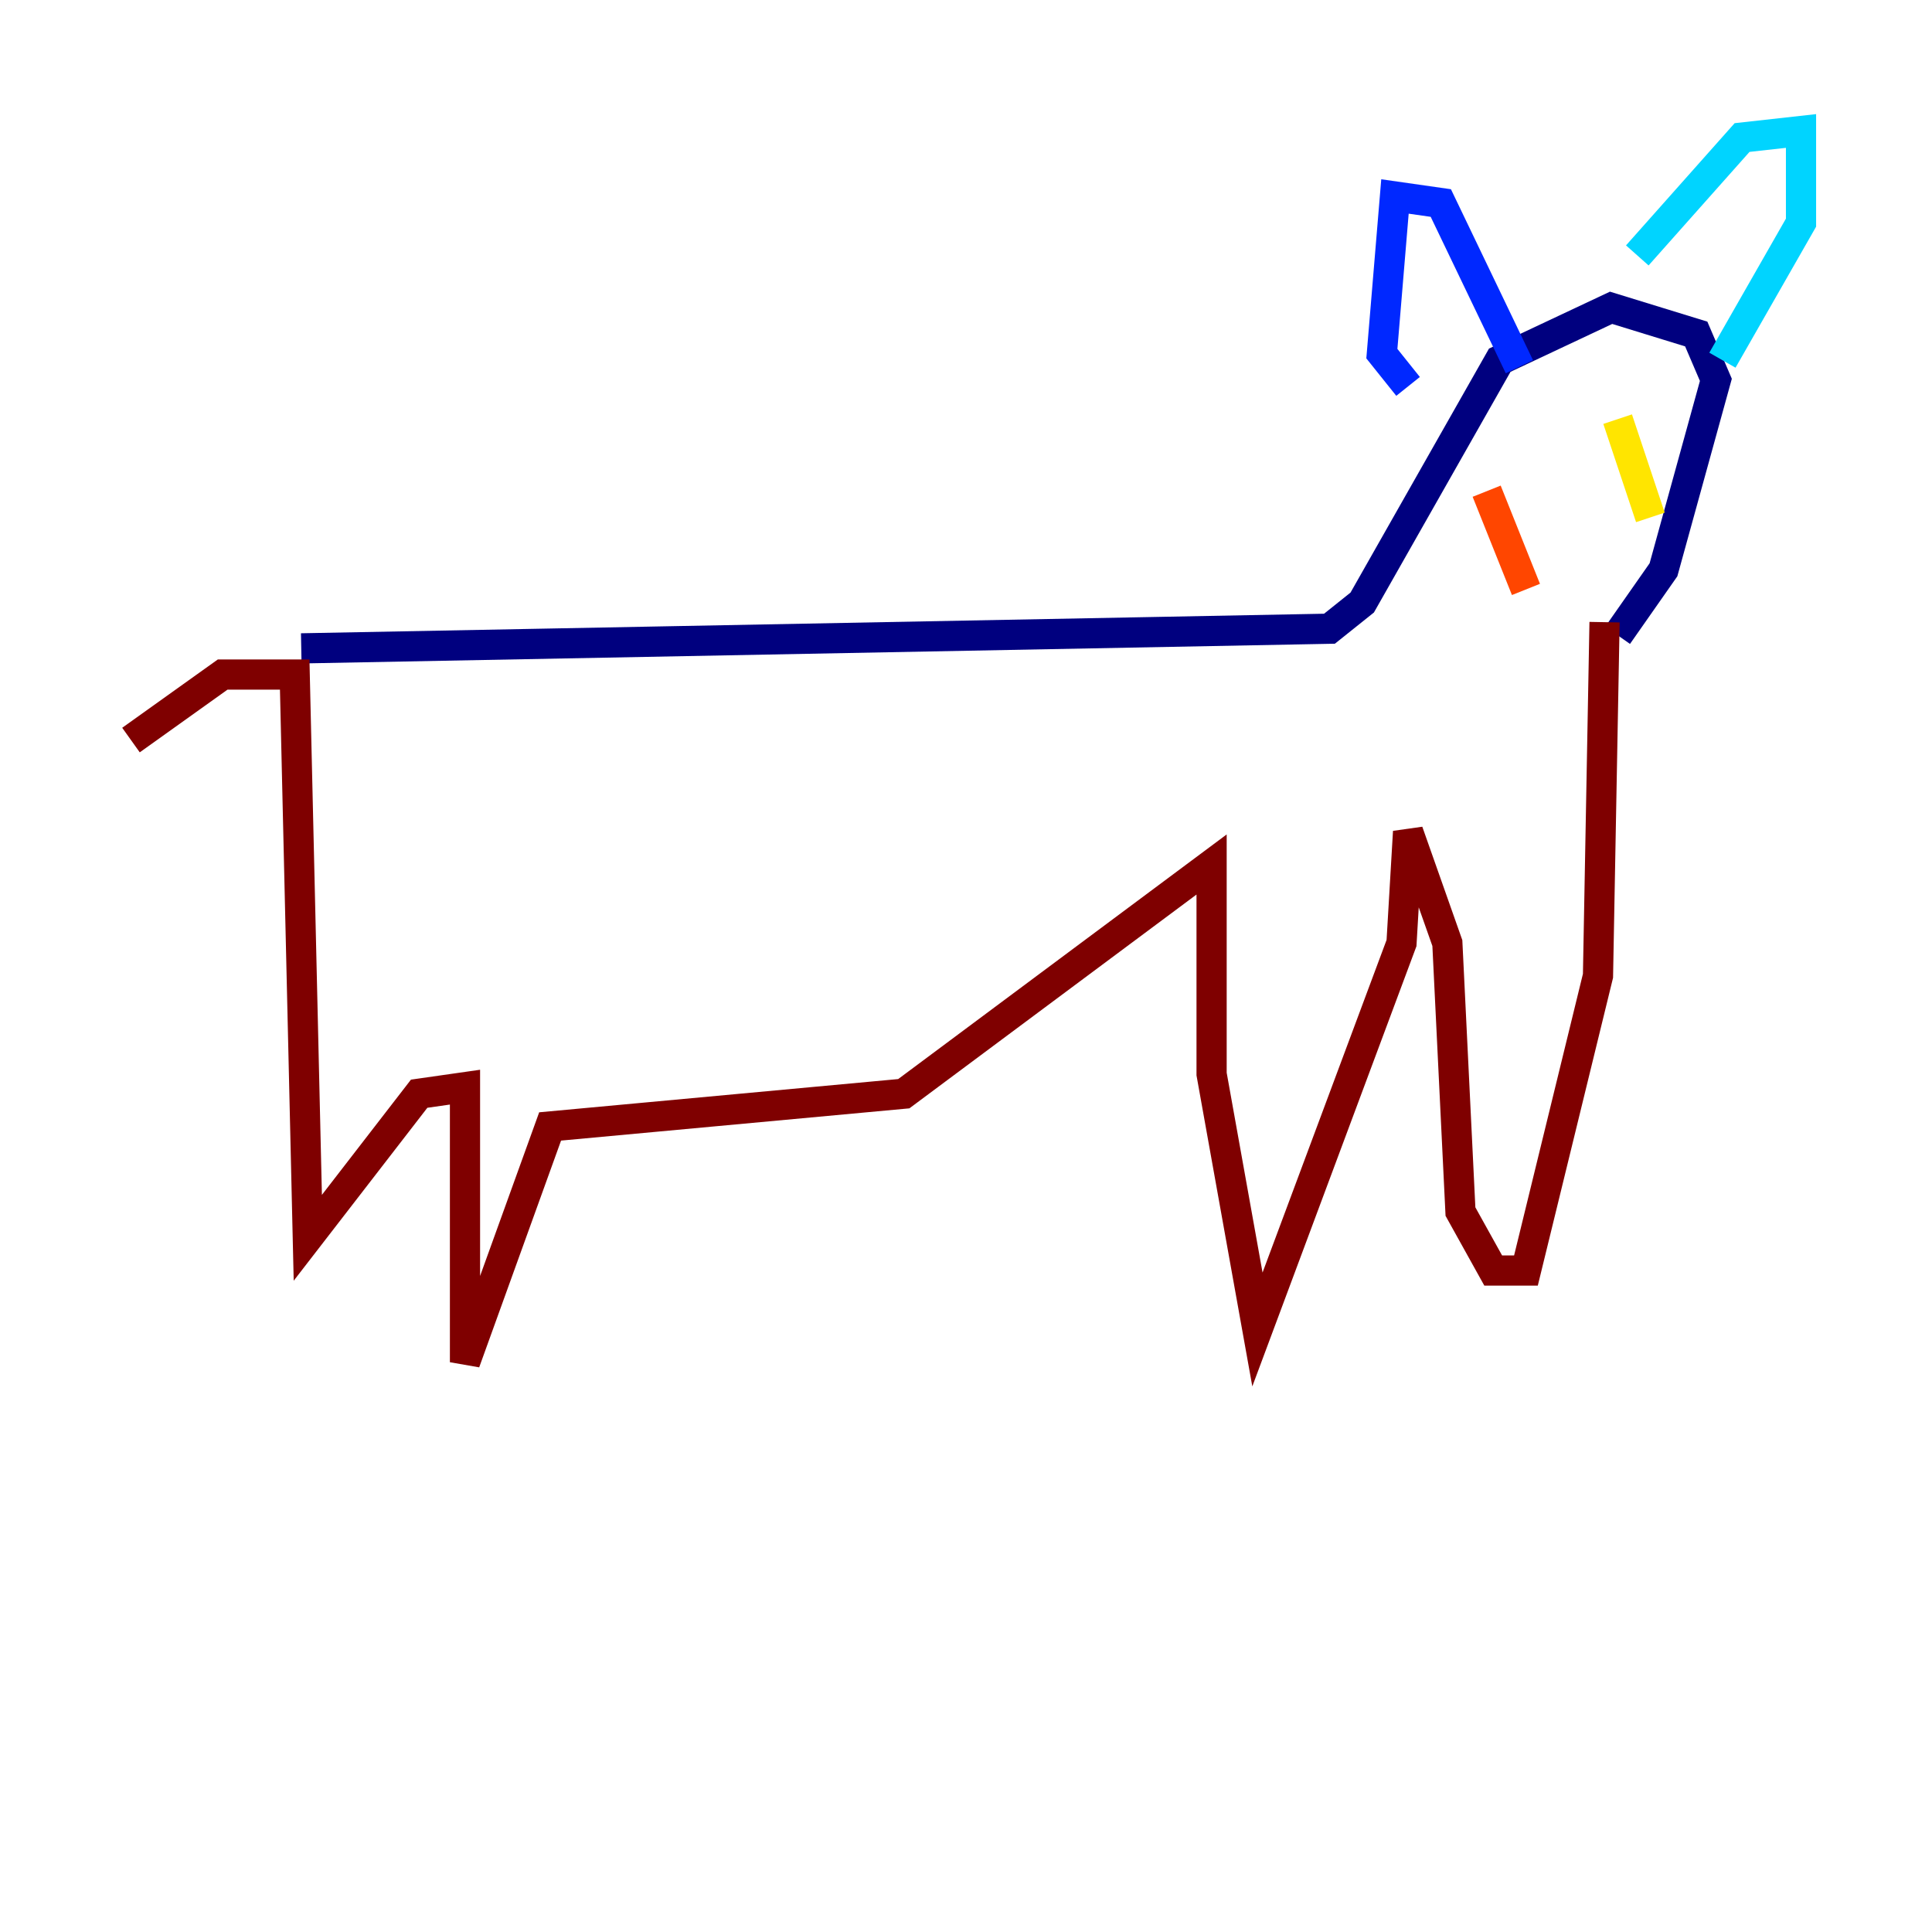 <?xml version="1.0" encoding="utf-8" ?>
<svg baseProfile="tiny" height="128" version="1.2" viewBox="0,0,128,128" width="128" xmlns="http://www.w3.org/2000/svg" xmlns:ev="http://www.w3.org/2001/xml-events" xmlns:xlink="http://www.w3.org/1999/xlink"><defs /><polyline fill="none" points="19.959,42.956 88.081,41.654 90.251,39.919 99.363,23.864 106.739,20.393 112.38,22.129 113.681,25.166 110.21,37.749 107.173,42.088" stroke="#00007f" stroke-width="2" /><polyline fill="none" points="93.288,25.6 91.552,23.43 92.42,13.017 95.458,13.451 100.664,24.298" stroke="#0028ff" stroke-width="2" /><polyline fill="none" points="108.475,16.922 115.417,9.112 119.322,8.678 119.322,14.752 114.115,23.864" stroke="#00d4ff" stroke-width="2" /><polyline fill="none" points="100.664,32.976 100.664,32.976" stroke="#7cff79" stroke-width="2" /><polyline fill="none" points="107.173,27.77 109.342,34.278" stroke="#ffe500" stroke-width="2" /><polyline fill="none" points="98.495,32.542 101.098,39.051" stroke="#ff4600" stroke-width="2" /><polyline fill="none" points="106.305,41.22 105.871,64.651 101.098,84.176 98.929,84.176 96.759,80.271 95.891,62.481 93.288,55.105 92.854,62.481 83.308,88.081 80.271,71.159 80.271,57.275 59.878,72.461 36.447,74.63 30.807,90.251 30.807,72.027 27.77,72.461 20.393,82.007 19.525,44.691 14.752,44.691 8.678,49.031" stroke="#7f0000" stroke-width="2" /></svg>